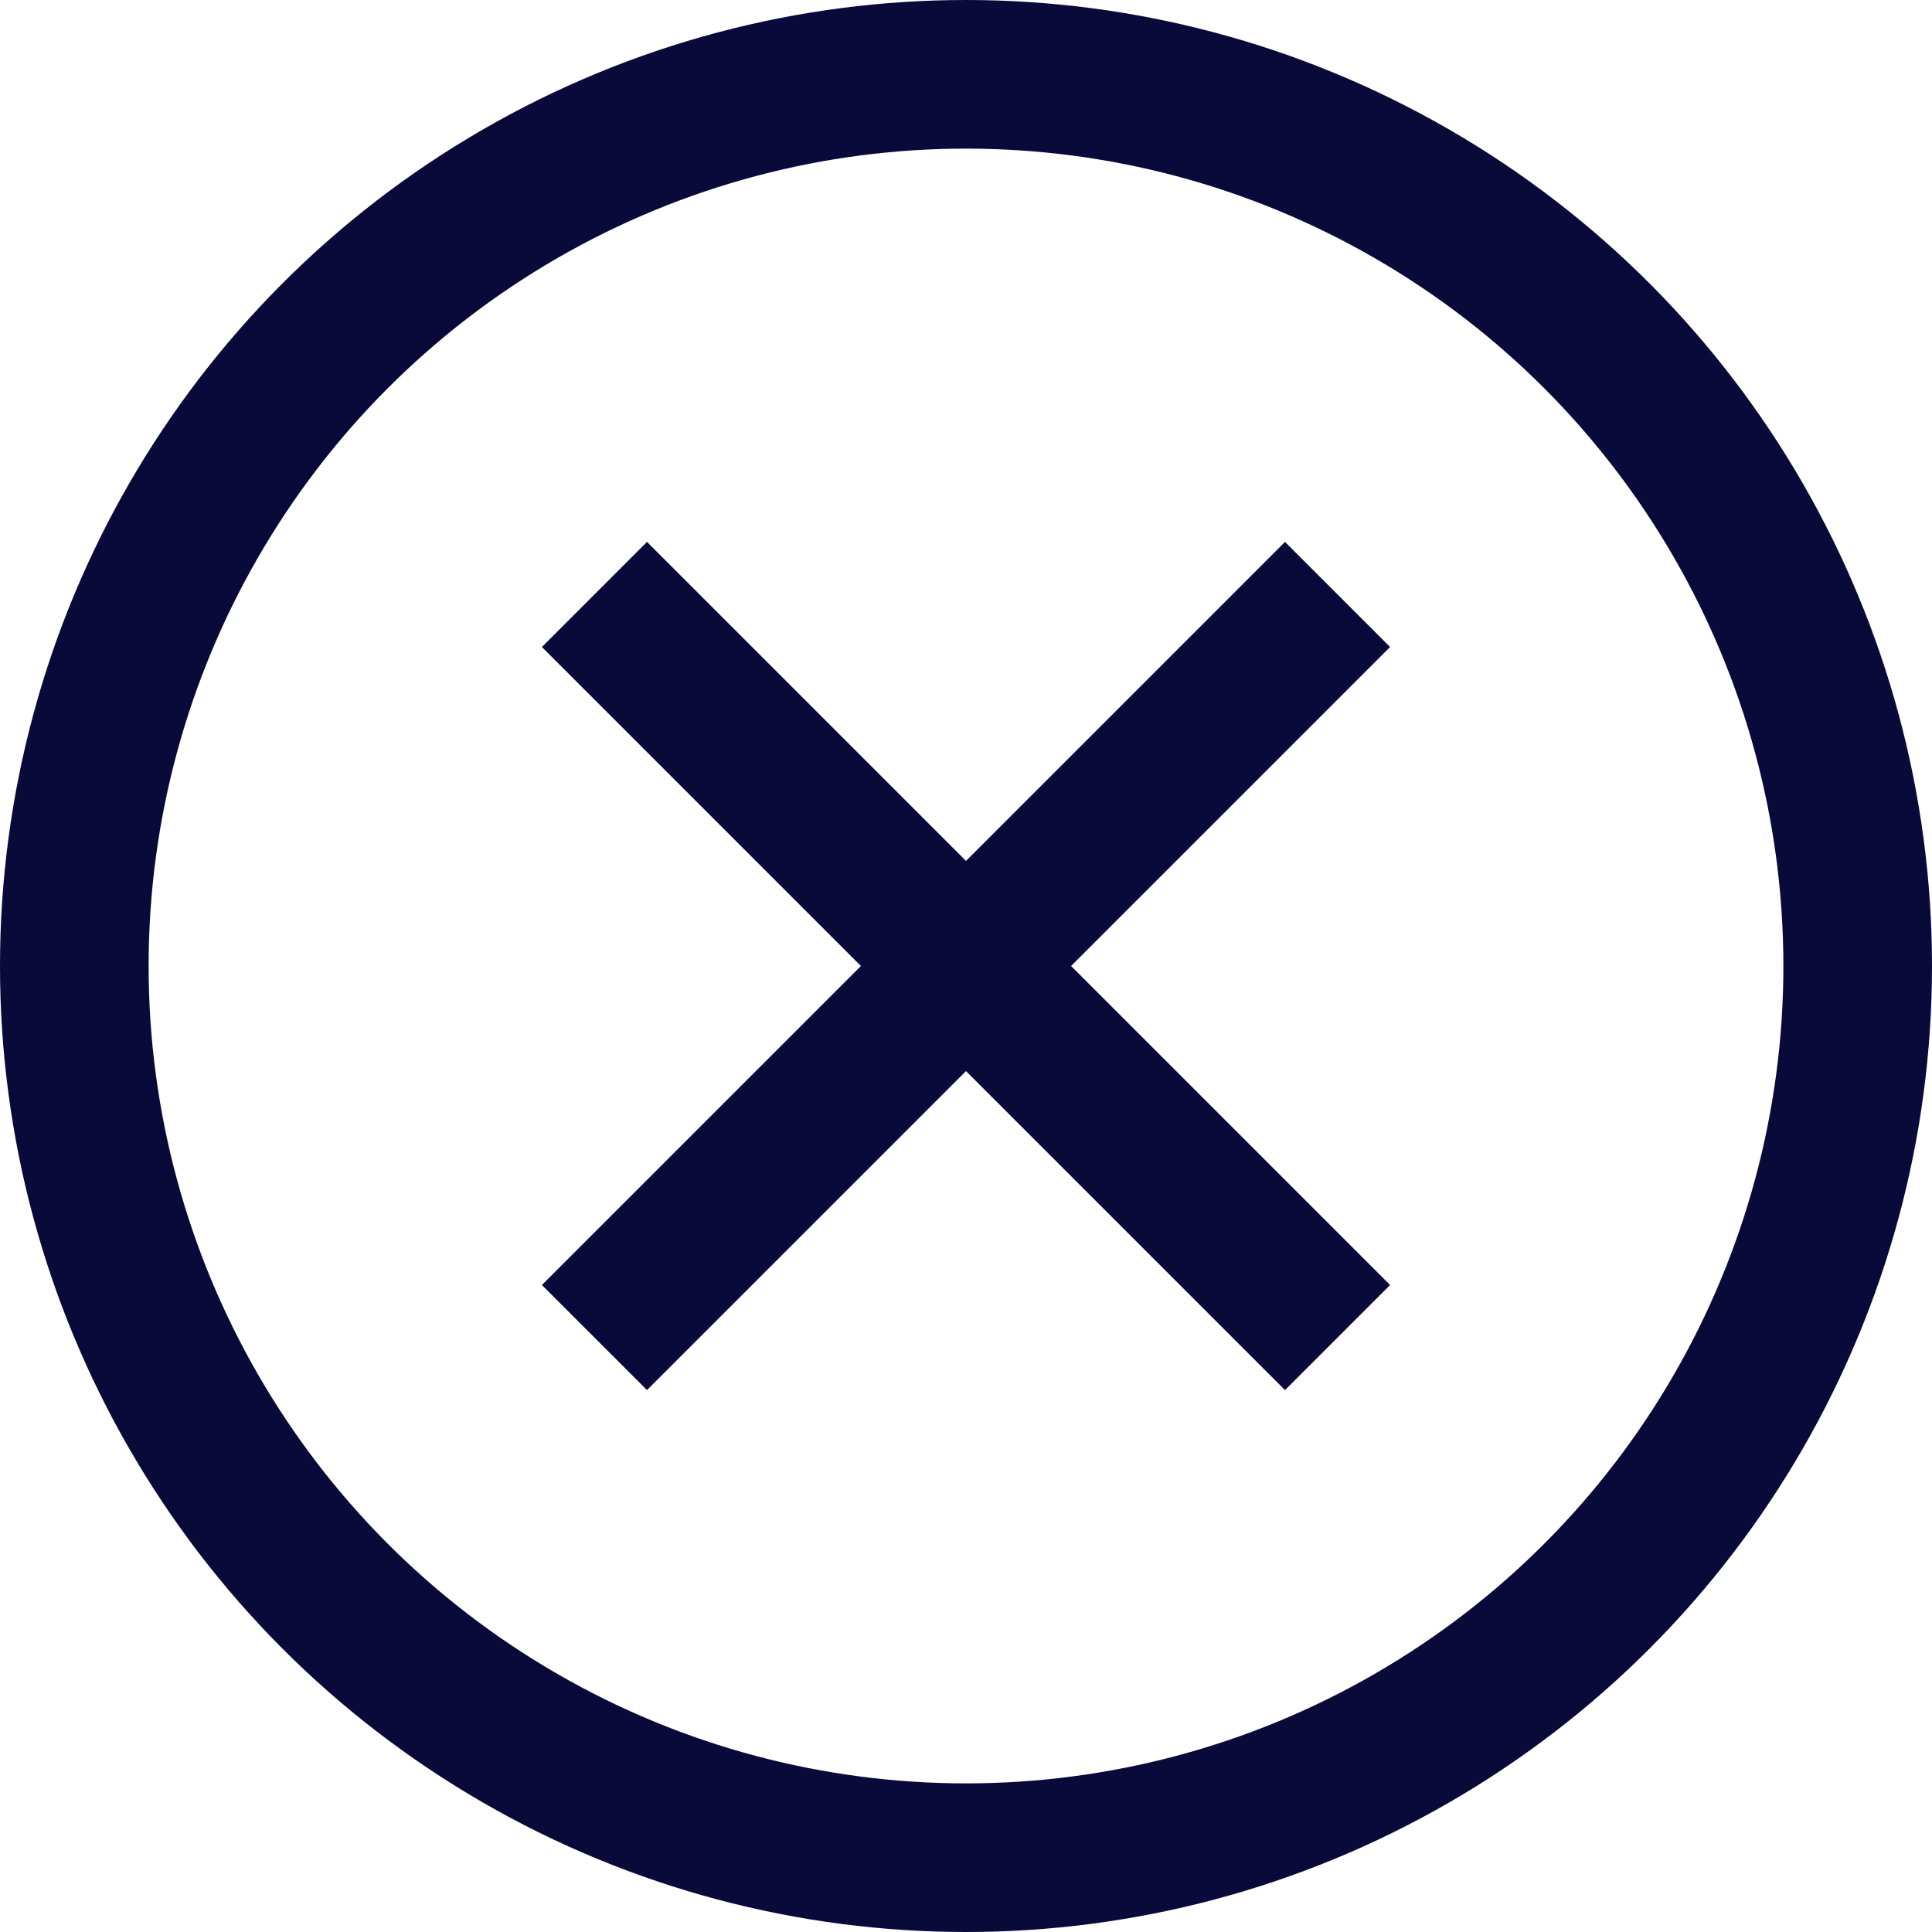 <svg width="26" height="26" viewBox="0 0 26 26" fill="none" xmlns="http://www.w3.org/2000/svg">
<circle cx="13" cy="13" r="12" stroke="#09093A" stroke-width="2"/>
<path d="M18 8L13 13M8 18L13 13M13 13L18 18L8 8" stroke="#09093A" stroke-width="2"/>
</svg>
